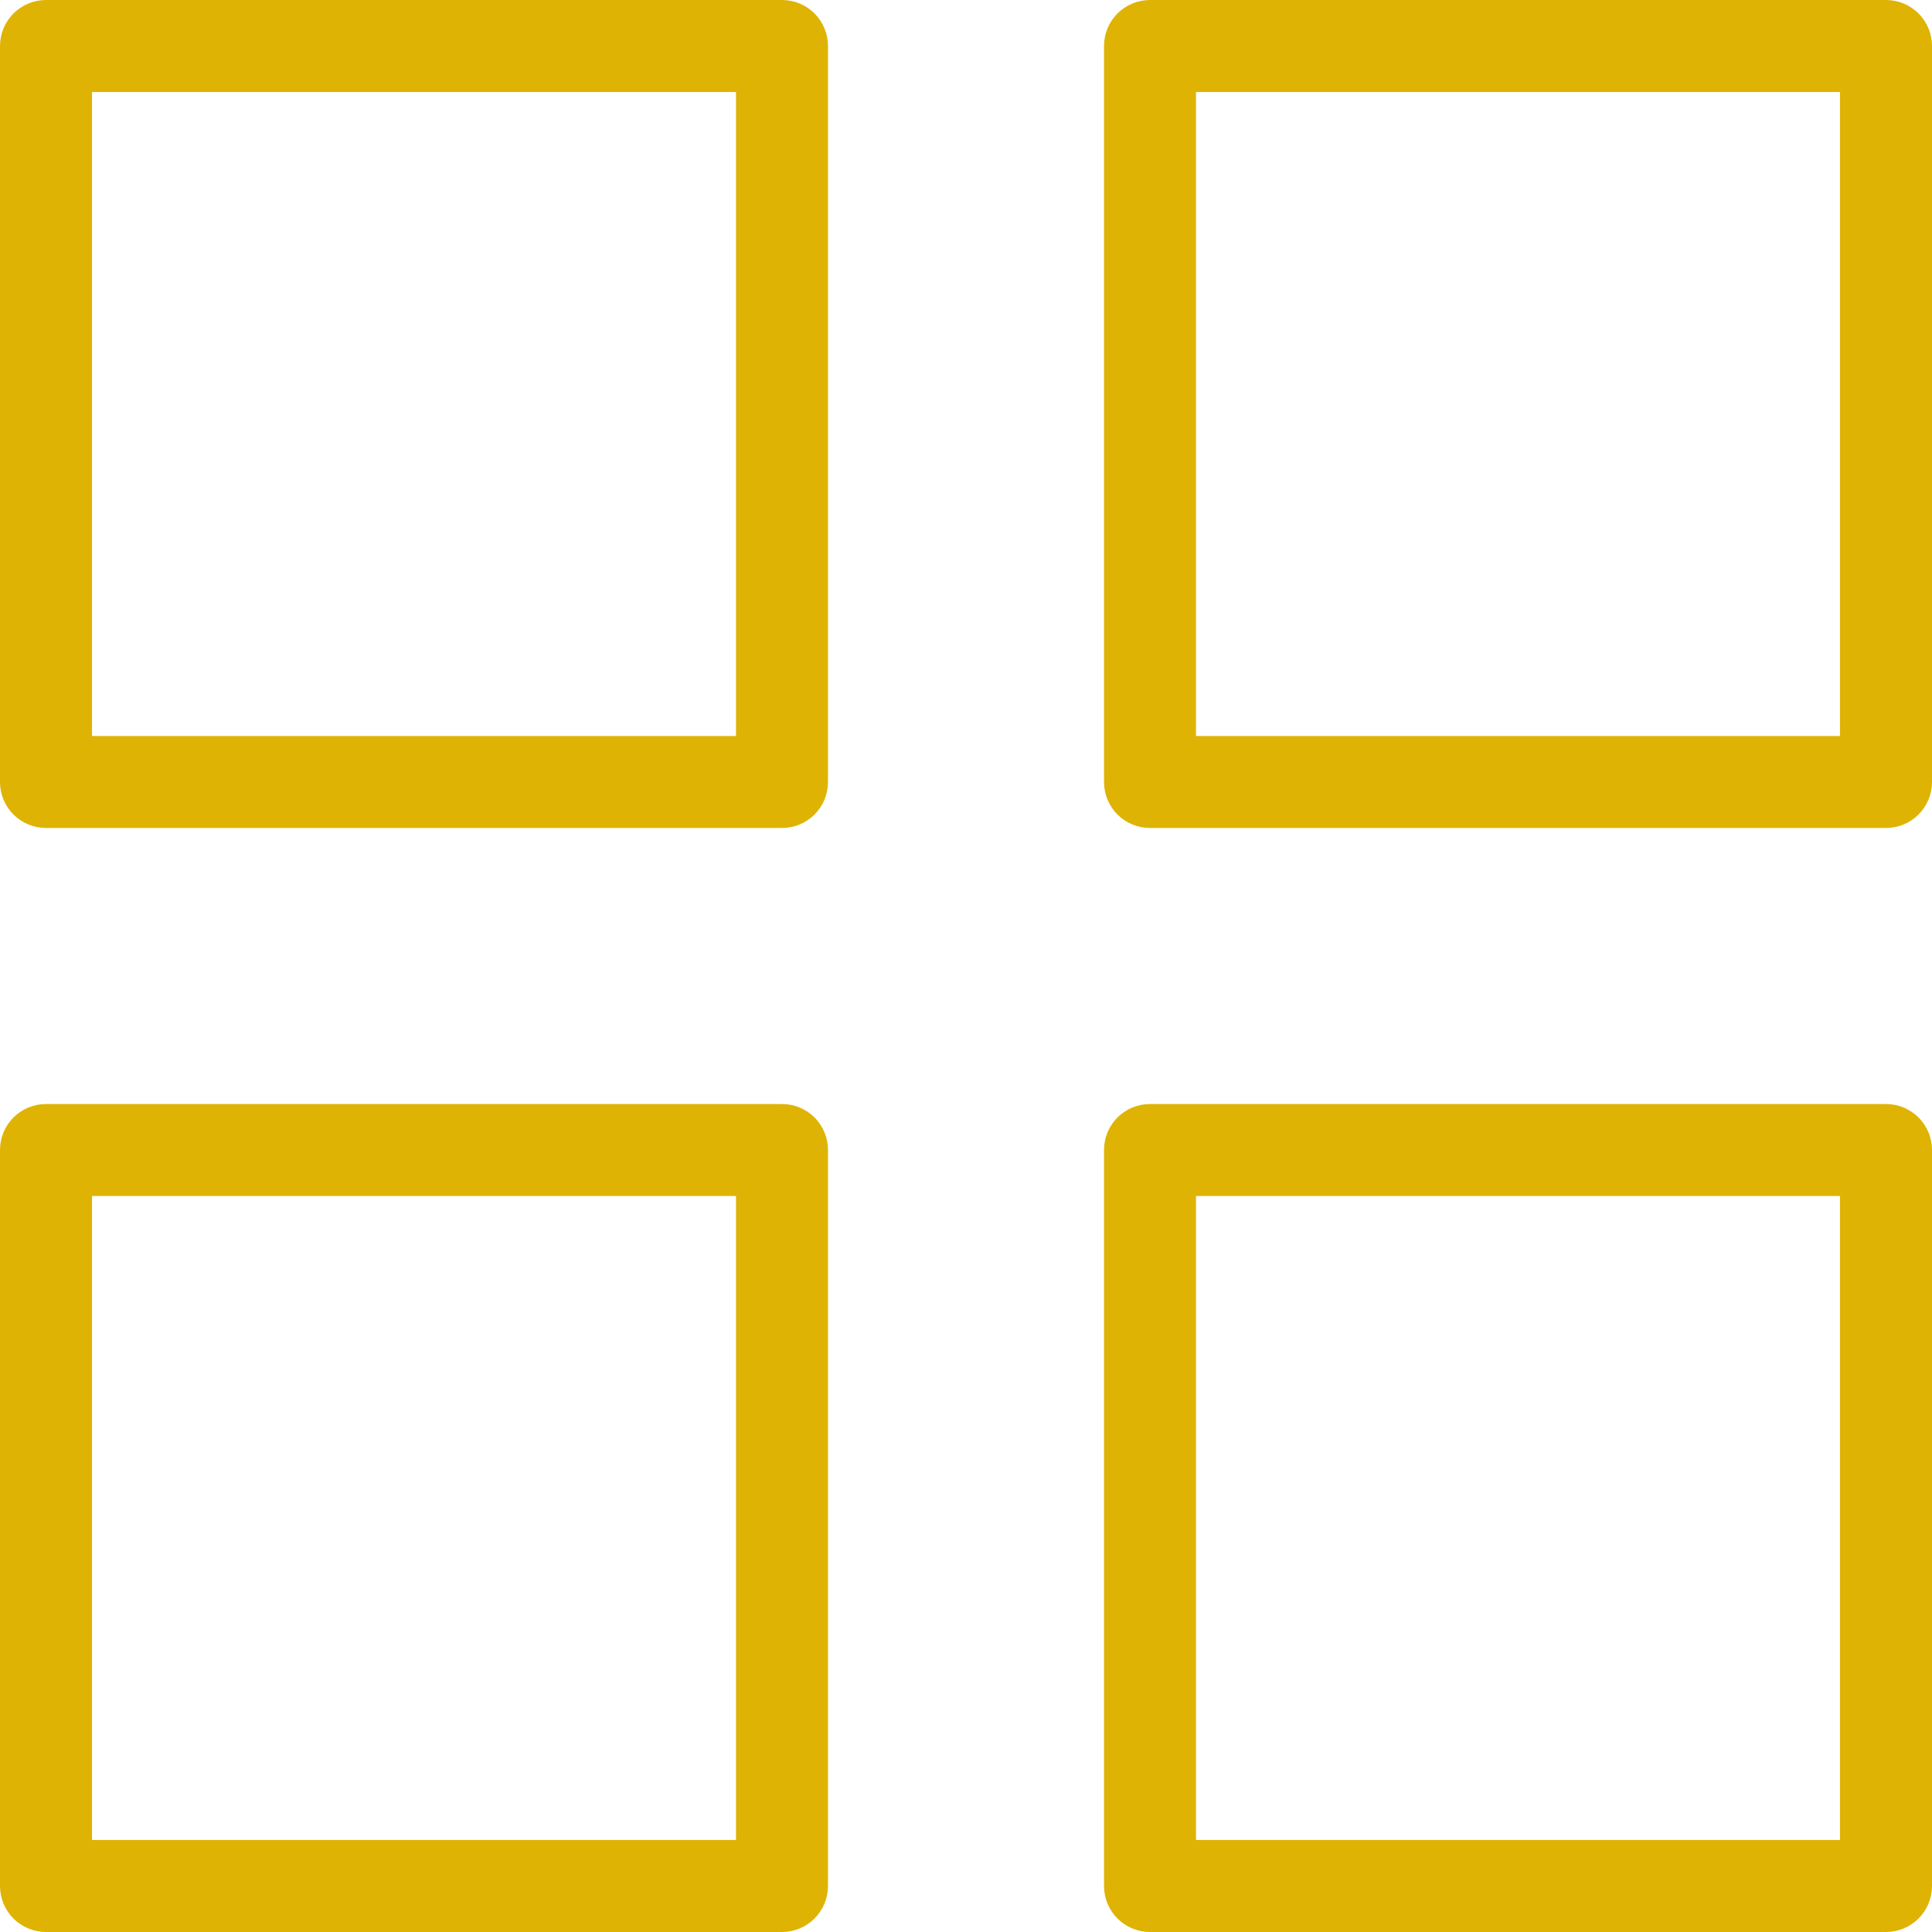 <svg width="48" height="48" viewBox="0 0 48 48" fill="none" xmlns="http://www.w3.org/2000/svg">
<path d="M19.429 0H1.143C0.84 0 0.549 0.12 0.335 0.335C0.12 0.549 0 0.84 0 1.143V19.429C0 19.732 0.12 20.022 0.335 20.237C0.549 20.451 0.84 20.571 1.143 20.571H19.429C19.732 20.571 20.022 20.451 20.237 20.237C20.451 20.022 20.571 19.732 20.571 19.429V1.143C20.571 0.84 20.451 0.549 20.237 0.335C20.022 0.12 19.732 0 19.429 0ZM18.286 18.286H2.286V2.286H18.286V18.286ZM46.857 0H28.571C28.268 0 27.978 0.12 27.763 0.335C27.549 0.549 27.429 0.84 27.429 1.143V19.429C27.429 19.732 27.549 20.022 27.763 20.237C27.978 20.451 28.268 20.571 28.571 20.571H46.857C47.16 20.571 47.451 20.451 47.665 20.237C47.88 20.022 48 19.732 48 19.429V1.143C48 0.84 47.88 0.549 47.665 0.335C47.451 0.12 47.16 0 46.857 0ZM45.714 18.286H29.714V2.286H45.714V18.286ZM19.429 27.429H1.143C0.84 27.429 0.549 27.549 0.335 27.763C0.12 27.978 0 28.268 0 28.571V46.857C1.51539e-05 47.16 0.12 47.451 0.335 47.665C0.549 47.88 0.84 48 1.143 48H19.429C19.732 48 20.022 47.88 20.237 47.665C20.451 47.451 20.571 47.16 20.571 46.857V28.571C20.571 28.268 20.451 27.978 20.237 27.763C20.022 27.549 19.732 27.429 19.429 27.429ZM18.286 45.714H2.286V29.714H18.286V45.714ZM46.857 27.429H28.571C28.268 27.429 27.978 27.549 27.763 27.763C27.549 27.978 27.429 28.268 27.429 28.571V46.857C27.429 47.16 27.549 47.451 27.763 47.665C27.978 47.88 28.268 48 28.571 48H46.857C47.16 48 47.451 47.88 47.665 47.665C47.88 47.451 48 47.16 48 46.857V28.571C48 28.268 47.88 27.978 47.665 27.763C47.451 27.549 47.16 27.429 46.857 27.429ZM45.714 45.714H29.714V29.714H45.714V45.714Z" fill="#DFB303"/>
</svg>
